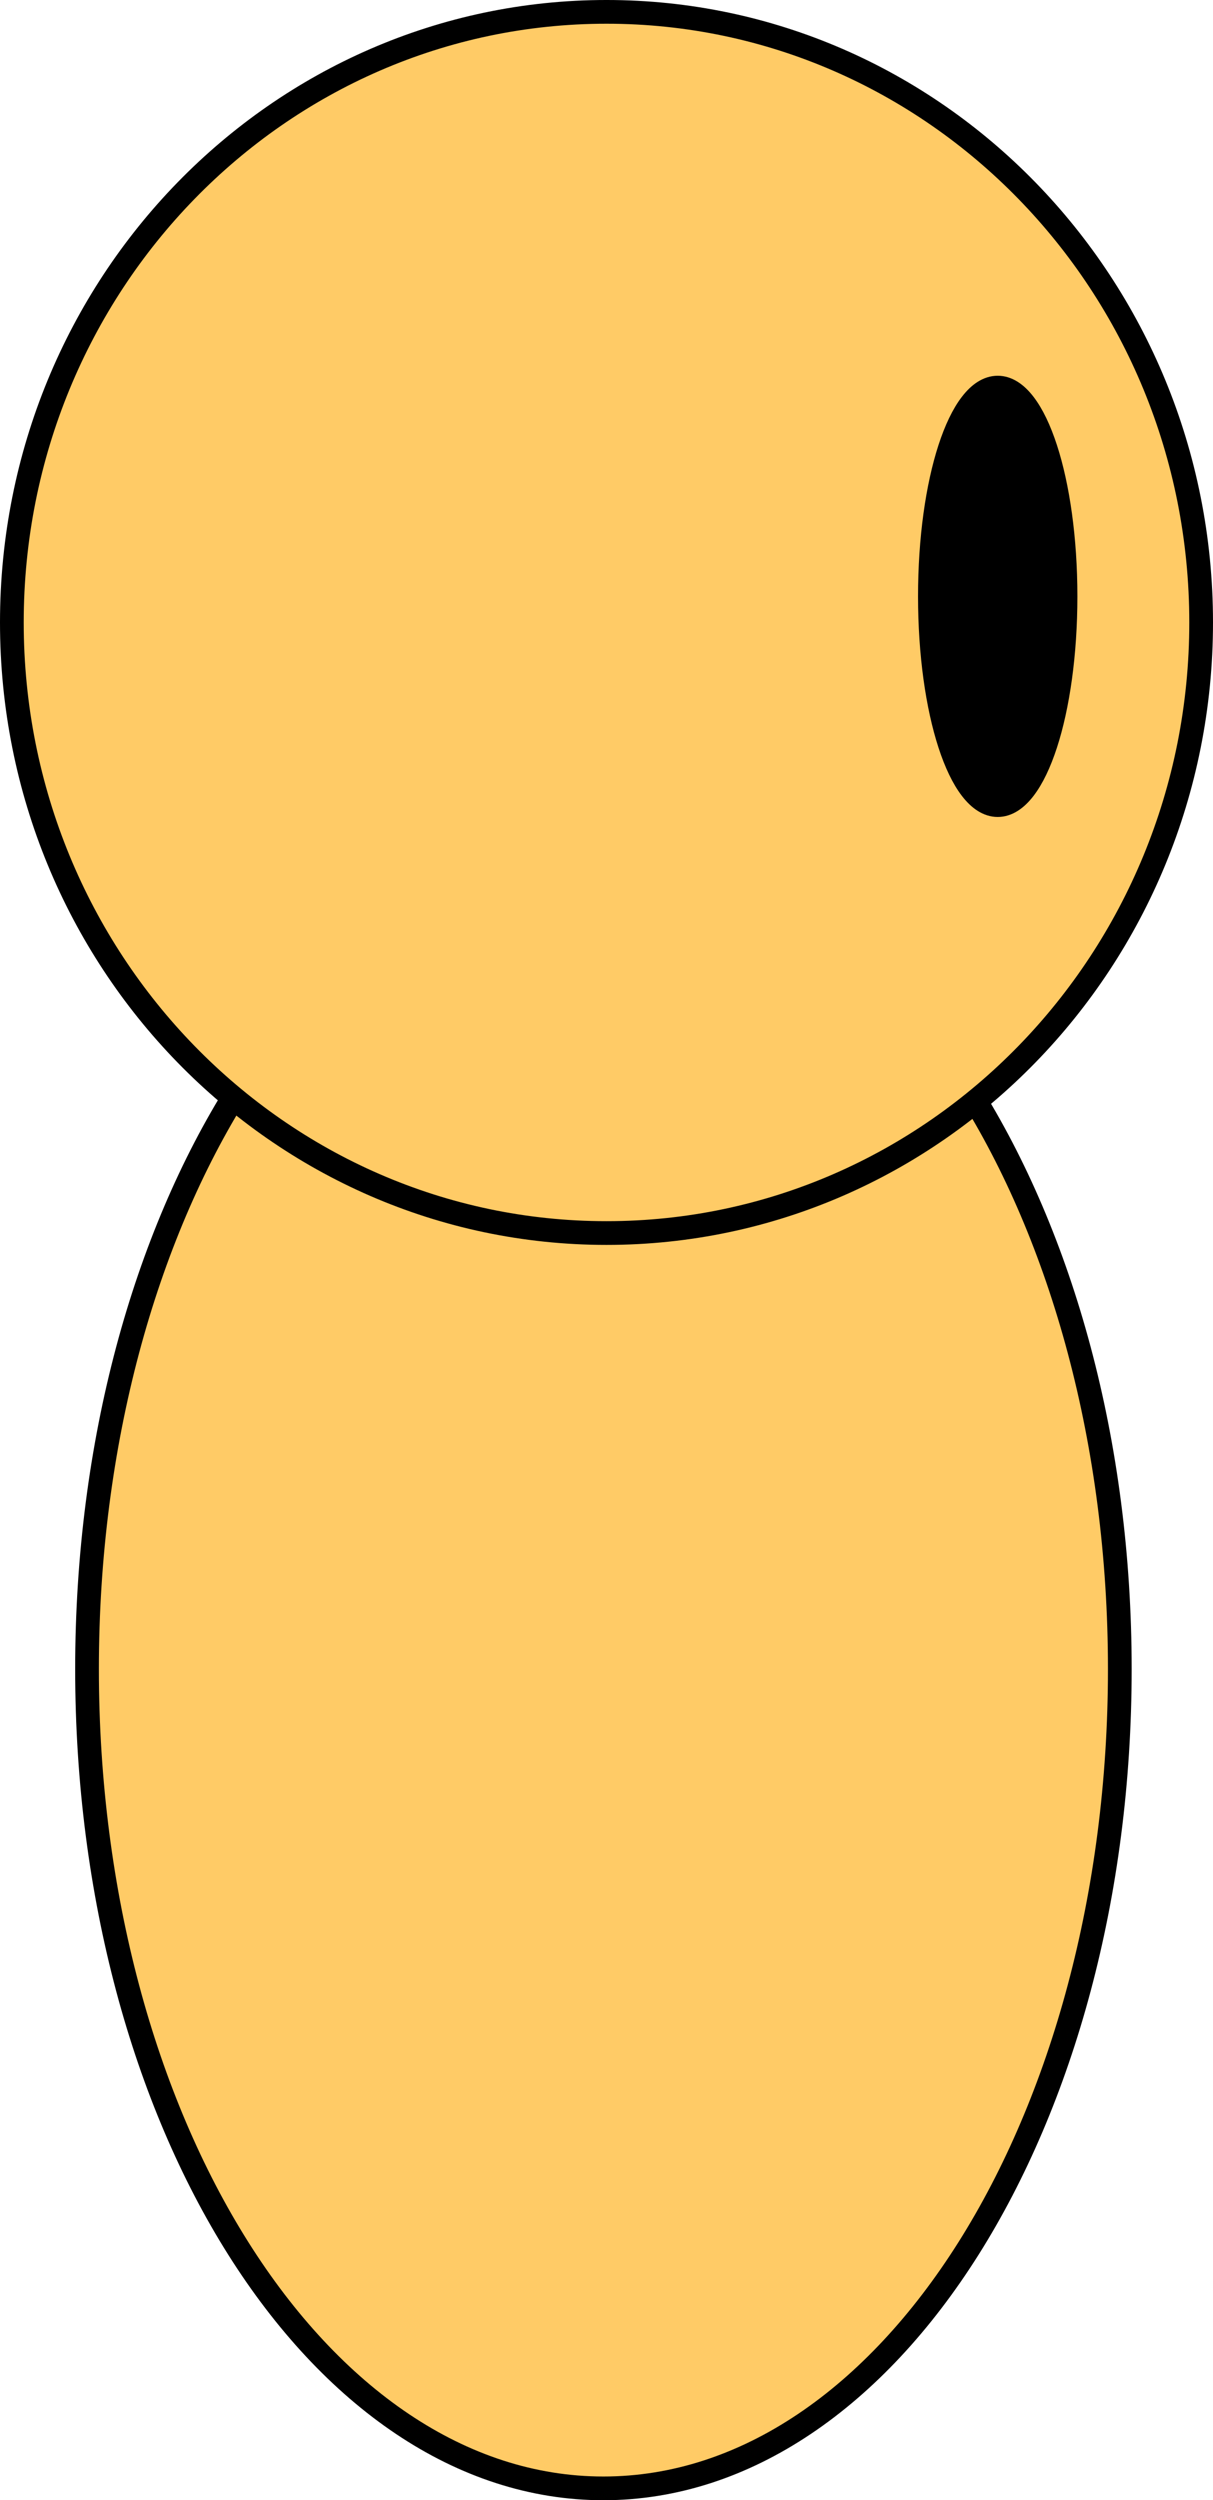 <svg version="1.1" xmlns="http://www.w3.org/2000/svg" xmlns:xlink="http://www.w3.org/1999/xlink" width="51.154" height="105.387" viewBox="0,0,51.154,105.387"><g transform="translate(-214.553,-109.649)"><g data-paper-data="{&quot;isPaintingLayer&quot;:true}" fill-rule="nonzero" stroke="#000000" stroke-width="1" stroke-linecap="butt" stroke-linejoin="miter" stroke-miterlimit="10" stroke-dasharray="" stroke-dashoffset="0" style="mix-blend-mode: normal"><path d="M261.777,180c0,19.074 -9.75,34.536 -21.777,34.536c-12.027,0 -21.777,-15.462 -21.777,-34.536c0,-19.074 9.75,-34.536 21.777,-34.536c12.027,0 21.777,15.462 21.777,34.536z" fill="#ffcb66"/><path d="M265.207,135.886c0,14.214 -11.227,25.737 -25.077,25.737c-13.85,0 -25.077,-11.523 -25.077,-25.737c0,-14.214 11.227,-25.737 25.077,-25.737c13.85,0 25.077,11.523 25.077,25.737z" fill="#ffcb66"/><path d="M259.488,134.786c0,4.86 -1.28,8.799 -2.86,8.799c-1.579,0 -2.86,-3.939 -2.86,-8.799c0,-4.86 1.28,-8.799 2.86,-8.799c1.579,0 2.86,3.939 2.86,8.799z" fill="#000000"/></g></g></svg>